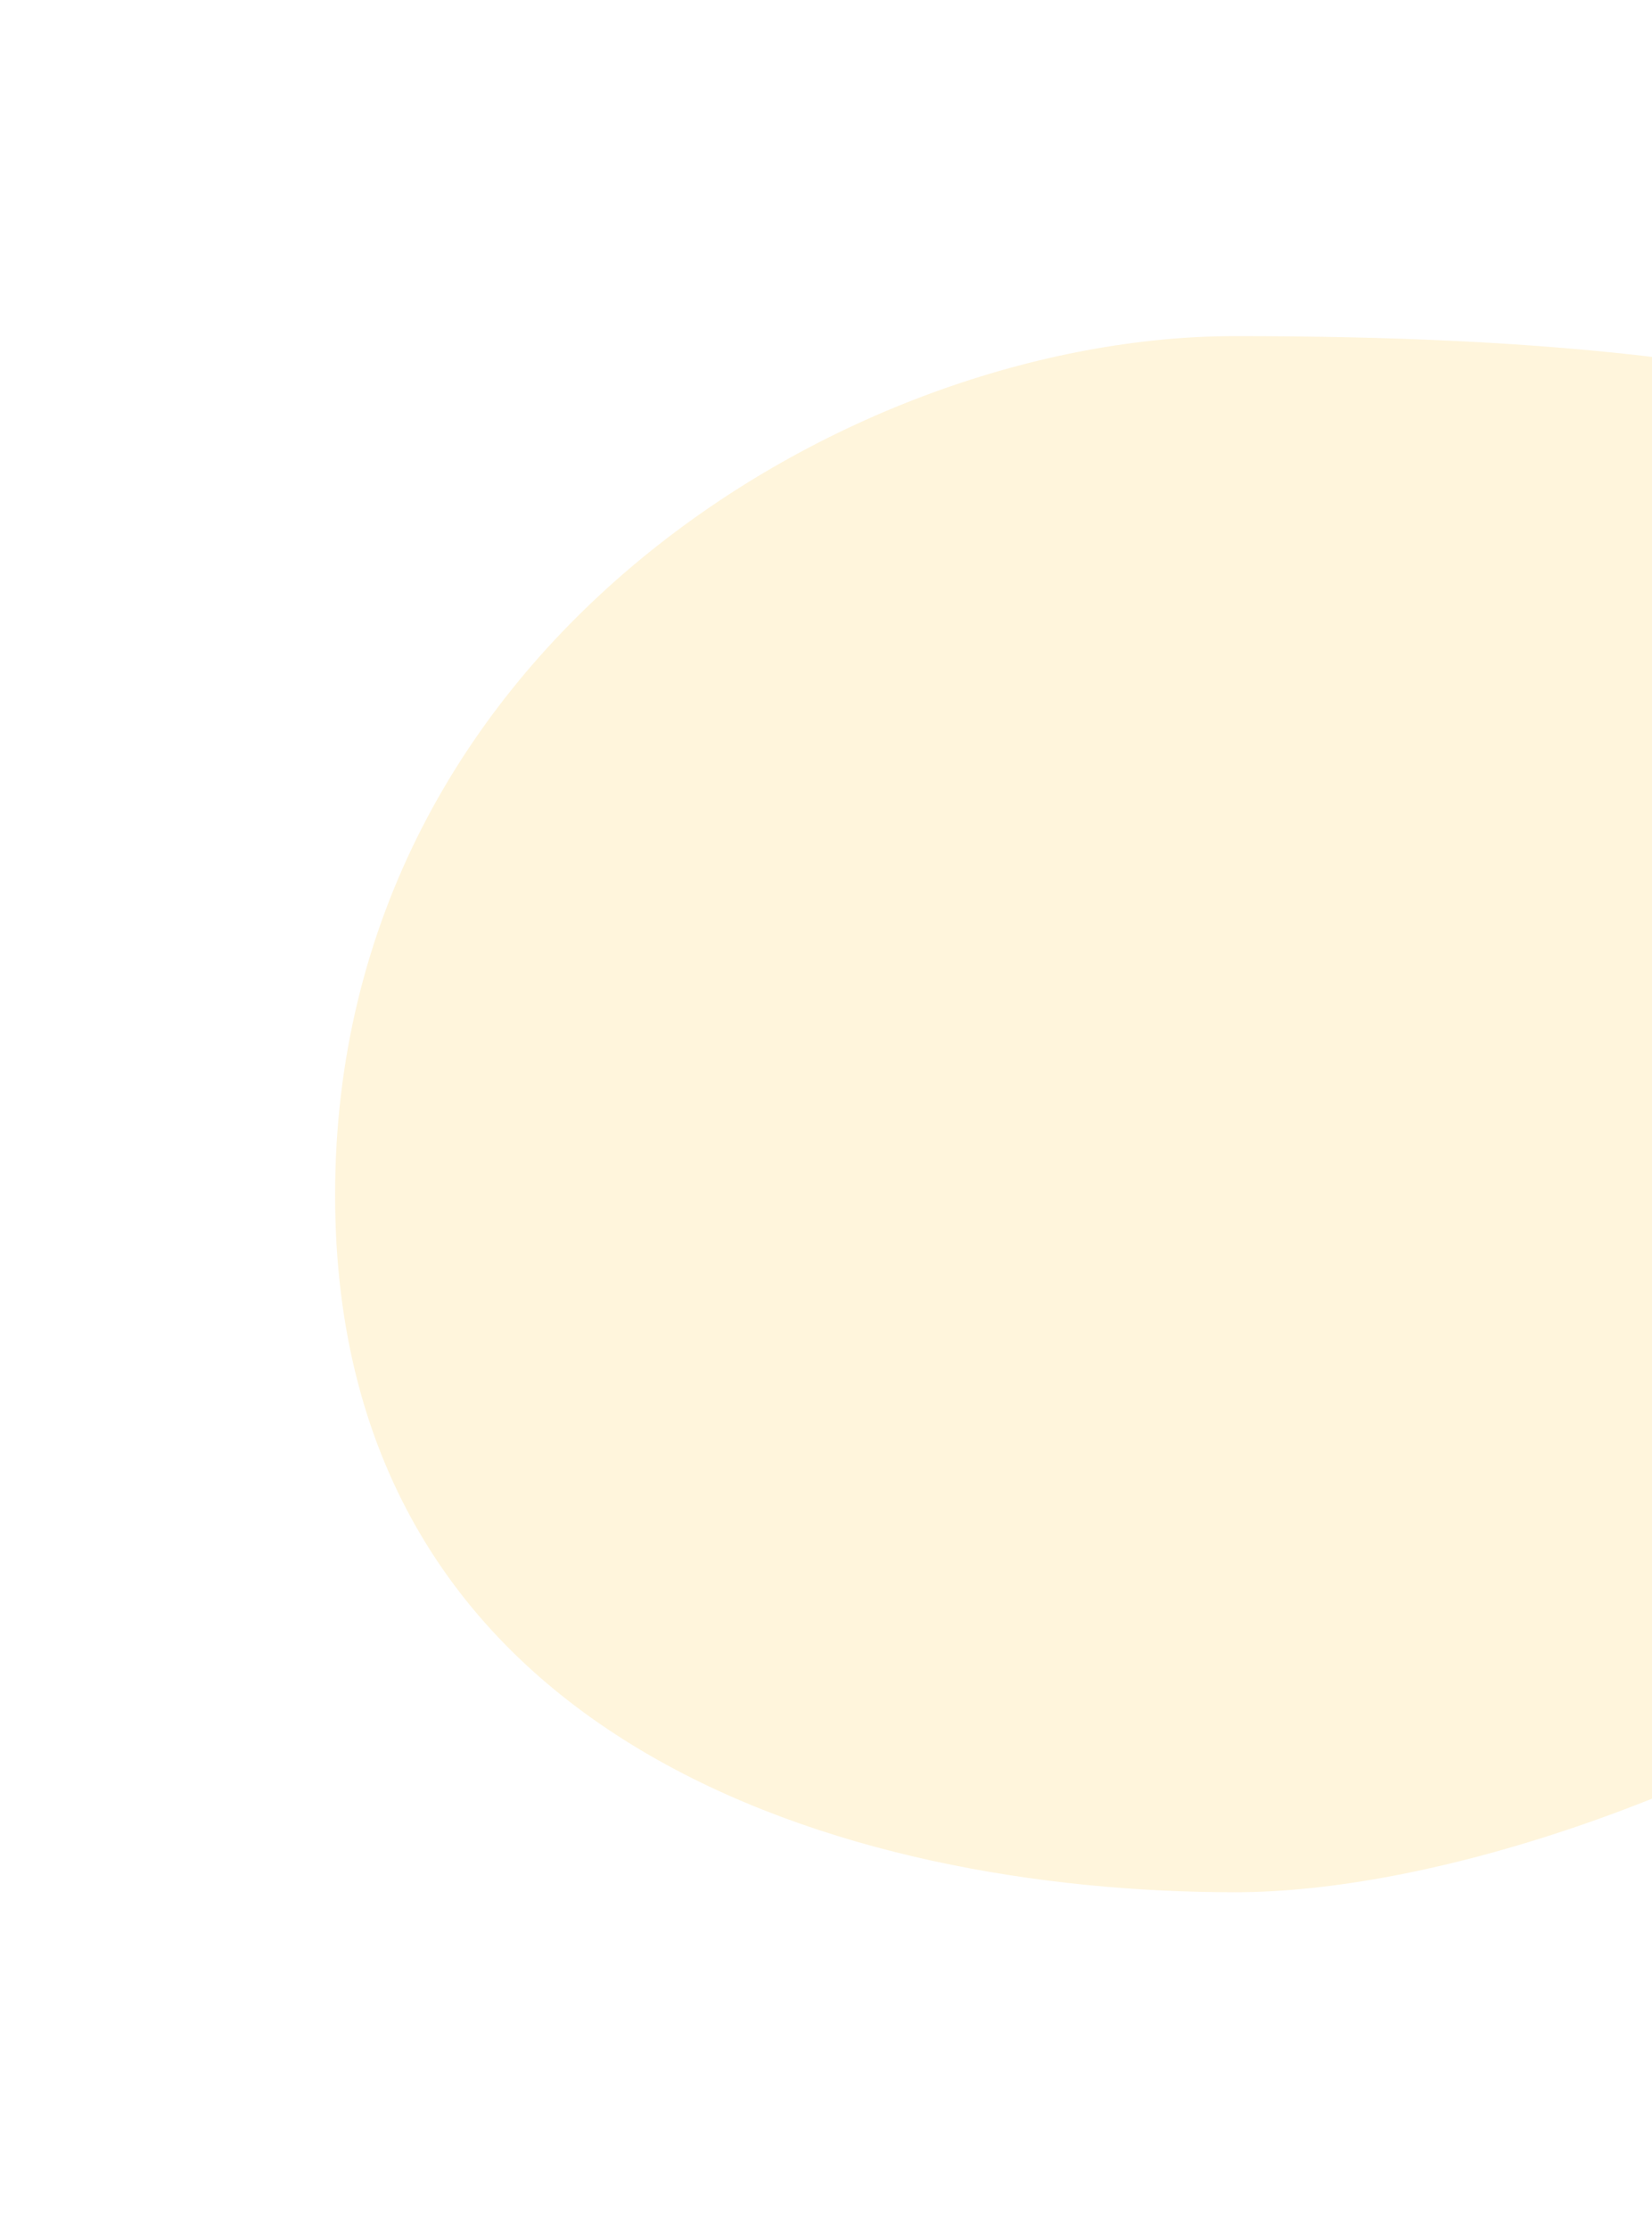 <svg width="493" height="665" fill="none" xmlns="http://www.w3.org/2000/svg"><g filter="url(#filter0_f)"><path d="M368.572 564.5c-114.8 0-268.572-43.712-268.572-208s153.772-256.236 268.572-256.236c179.553 0 341.746 26.948 341.746 191.236 0 164.288-226.946 273-341.746 273z" fill="#FFB800" fill-opacity=".14"/></g><defs><filter id="filter0_f" x="-.001" y=".264" width="810.319" height="664.236" filterUnits="userSpaceOnUse" color-interpolation-filters="sRGB"><feFlood flood-opacity="0" result="BackgroundImageFix"/><feBlend in="SourceGraphic" in2="BackgroundImageFix" result="shape"/><feGaussianBlur stdDeviation="50" result="effect1_foregroundBlur"/></filter></defs></svg>